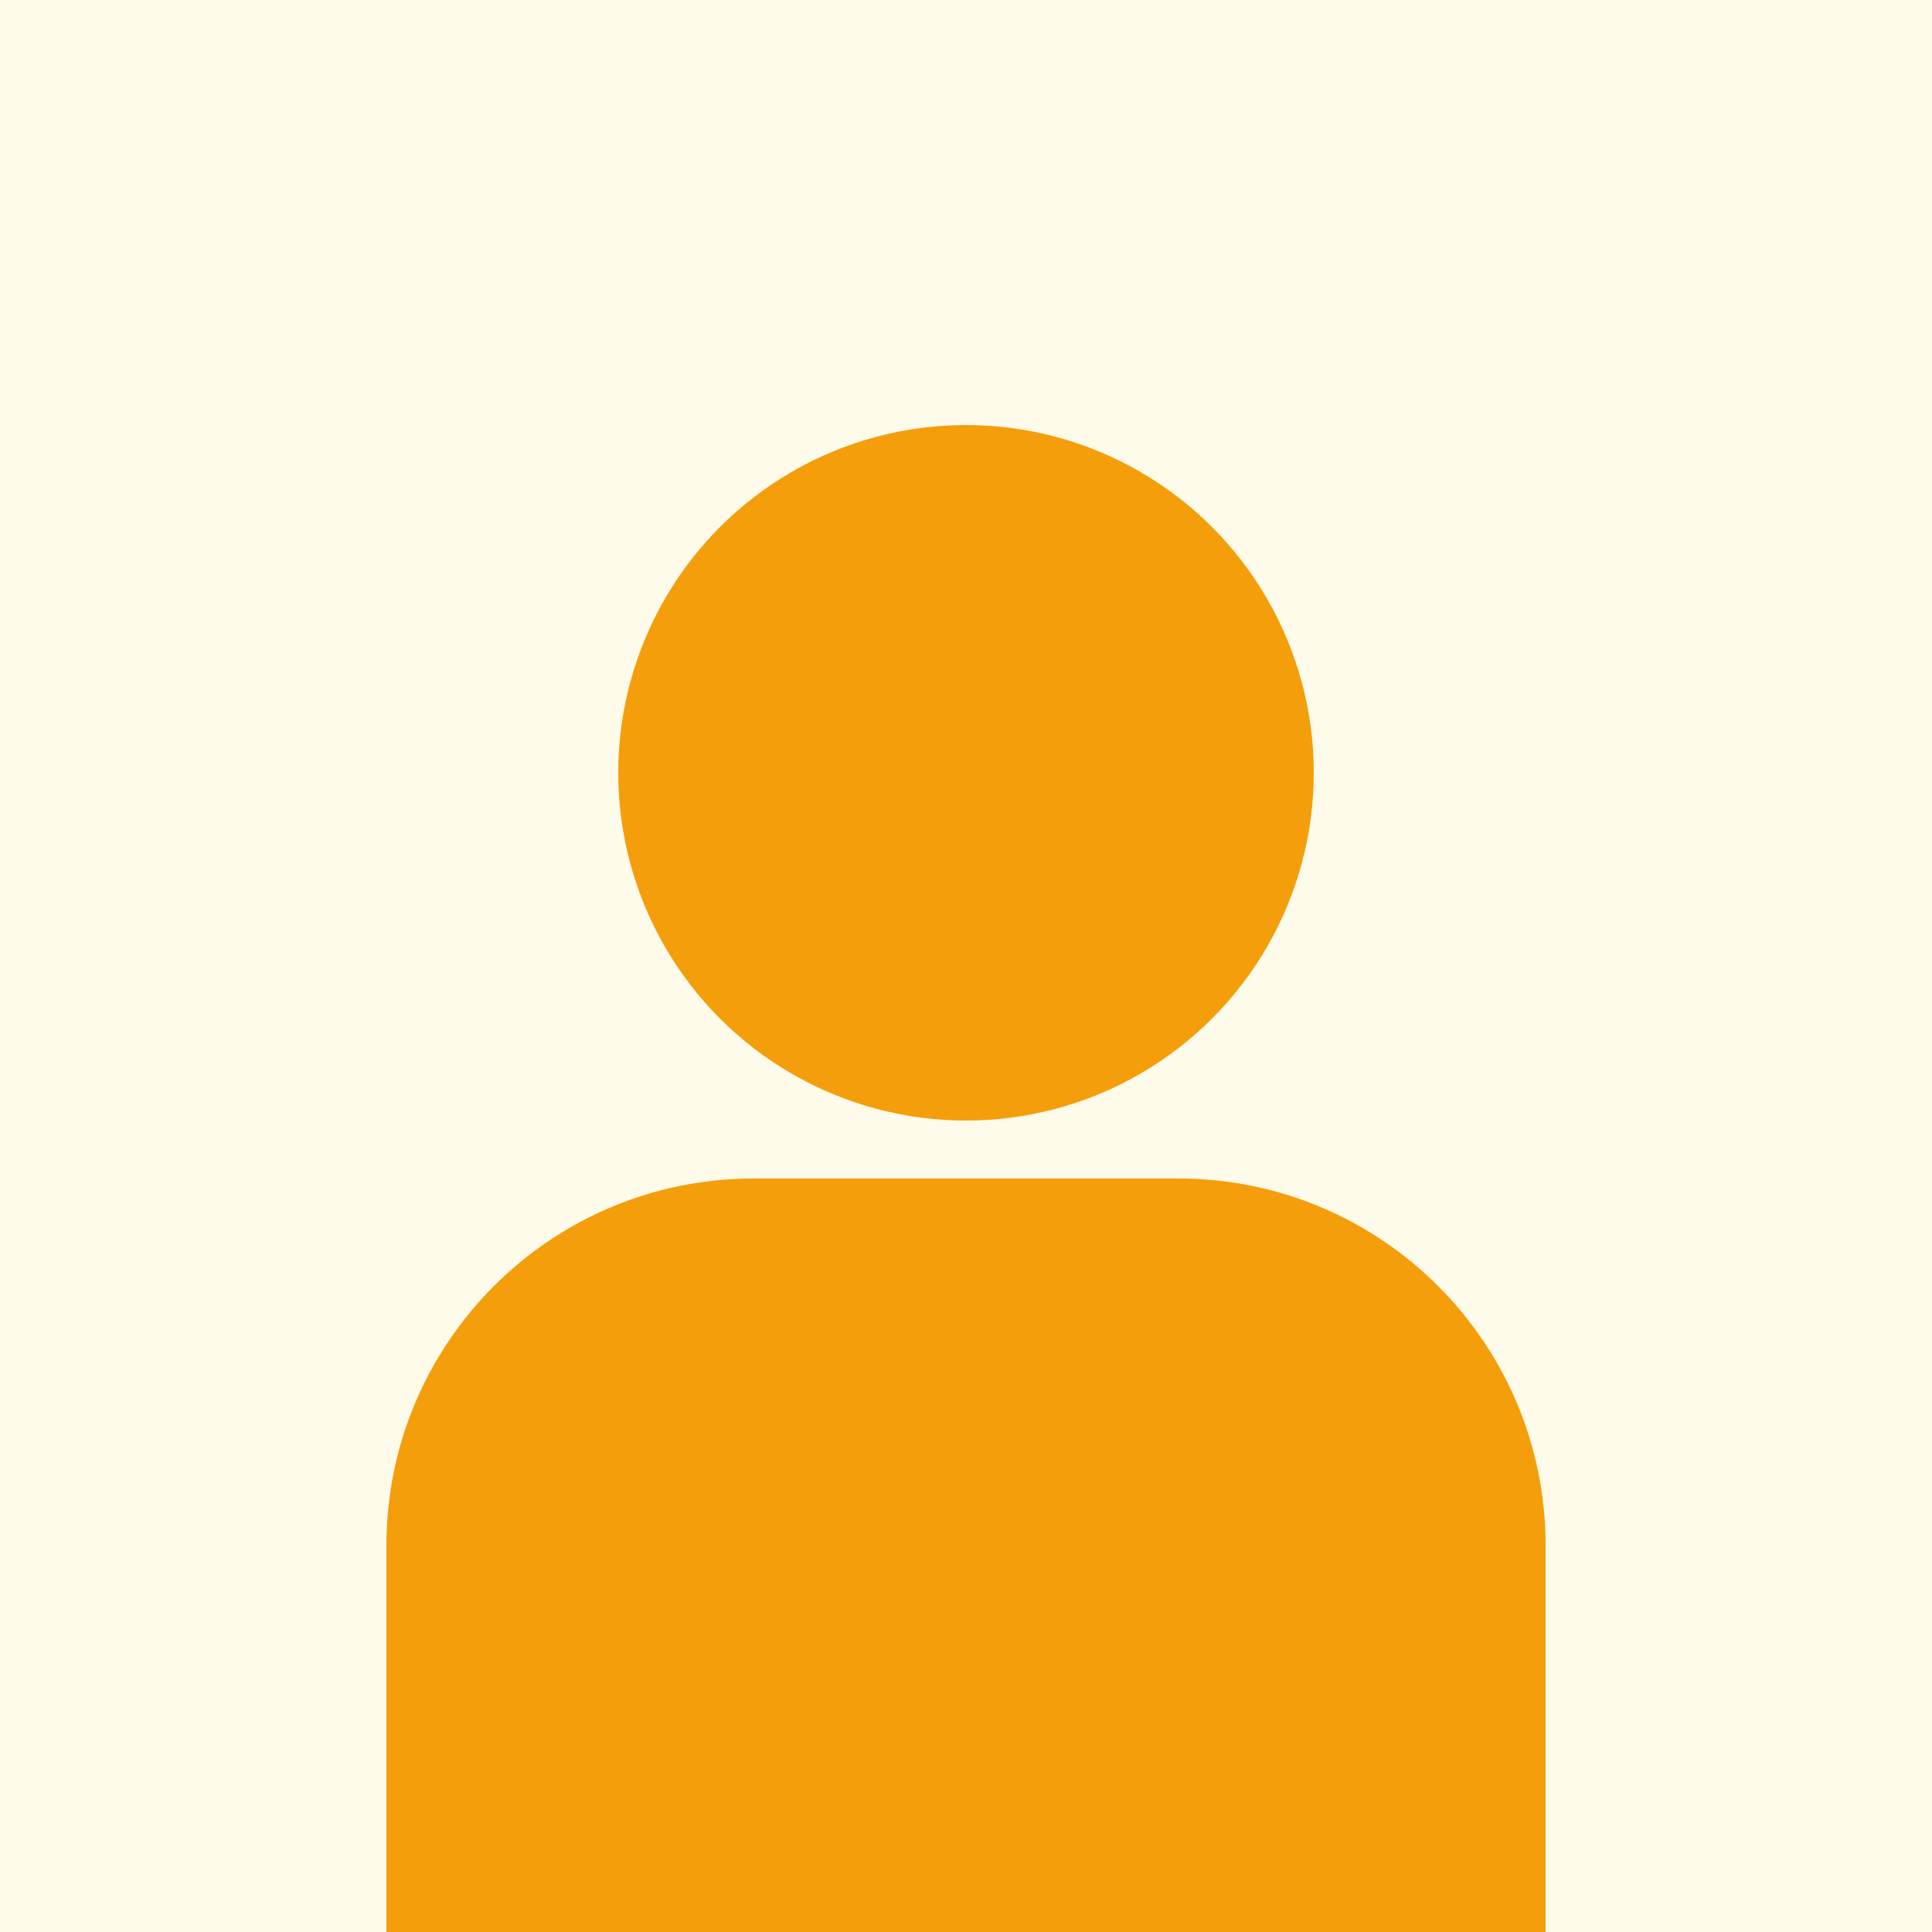 <svg width="100" height="100" viewBox="0 0 100 100" fill="none" xmlns="http://www.w3.org/2000/svg">
<rect width="100" height="100" fill="#FFFBEB"/>
<circle cx="50" cy="40" r="18" fill="#F59E0B"/>
<path d="M20 80C20 69.507 28.507 61 39 61H61C71.493 61 80 69.507 80 80V100H20V80Z" fill="#F59E0B"/>
</svg>
